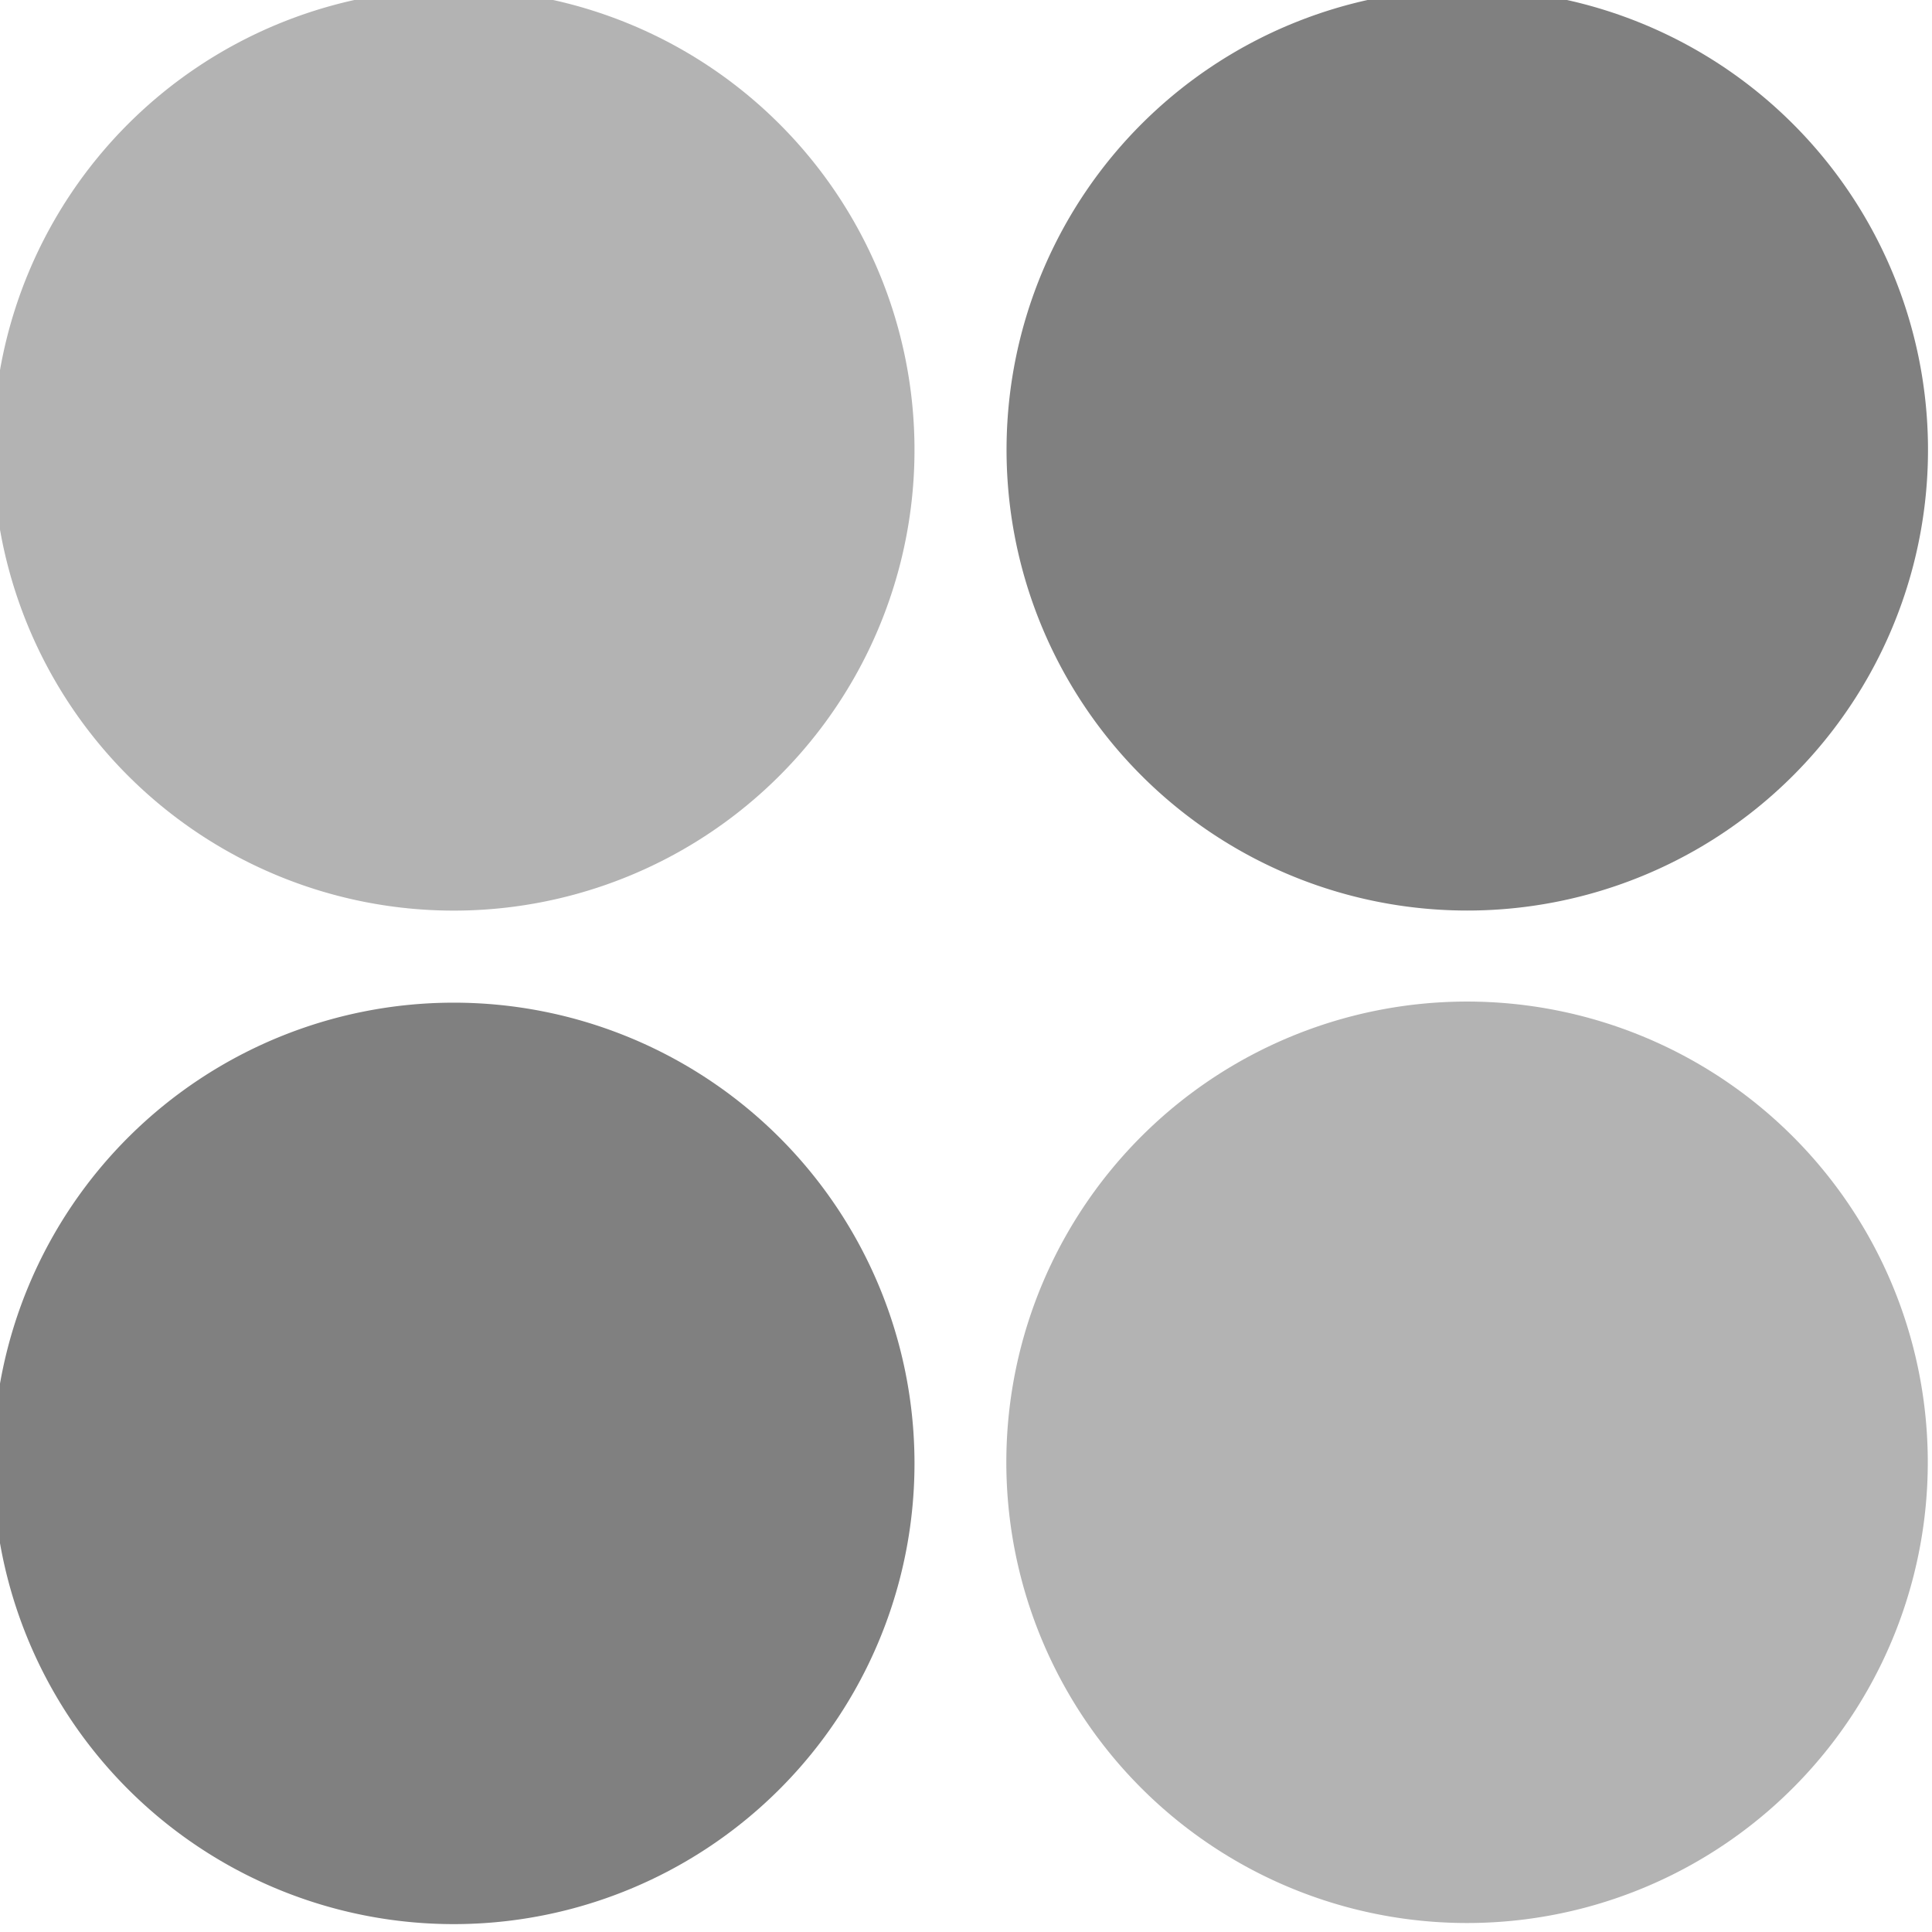 <svg height="16" width="16" xmlns="http://www.w3.org/2000/svg"><g fill="#808080" transform="matrix(-.294 0 0 -.294 37.905 79.793)"><path d="m100.581 230.328a12.978 12.978 0 0 1 -25.955 0 12.978 12.978 0 1 1 25.955 0z" opacity=".6"/><path d="m129.124 258.846a12.978 12.978 0 0 1 -25.955 0 12.978 12.978 0 1 1 25.955 0z" opacity=".6"/><path d="m129.124 230.297a12.978 12.978 0 0 1 -25.955 0 12.978 12.978 0 1 1 25.955 0z"/><path d="m100.575 258.848a12.978 12.978 0 0 1 -25.955 0 12.978 12.978 0 1 1 25.955 0z"/></g></svg>